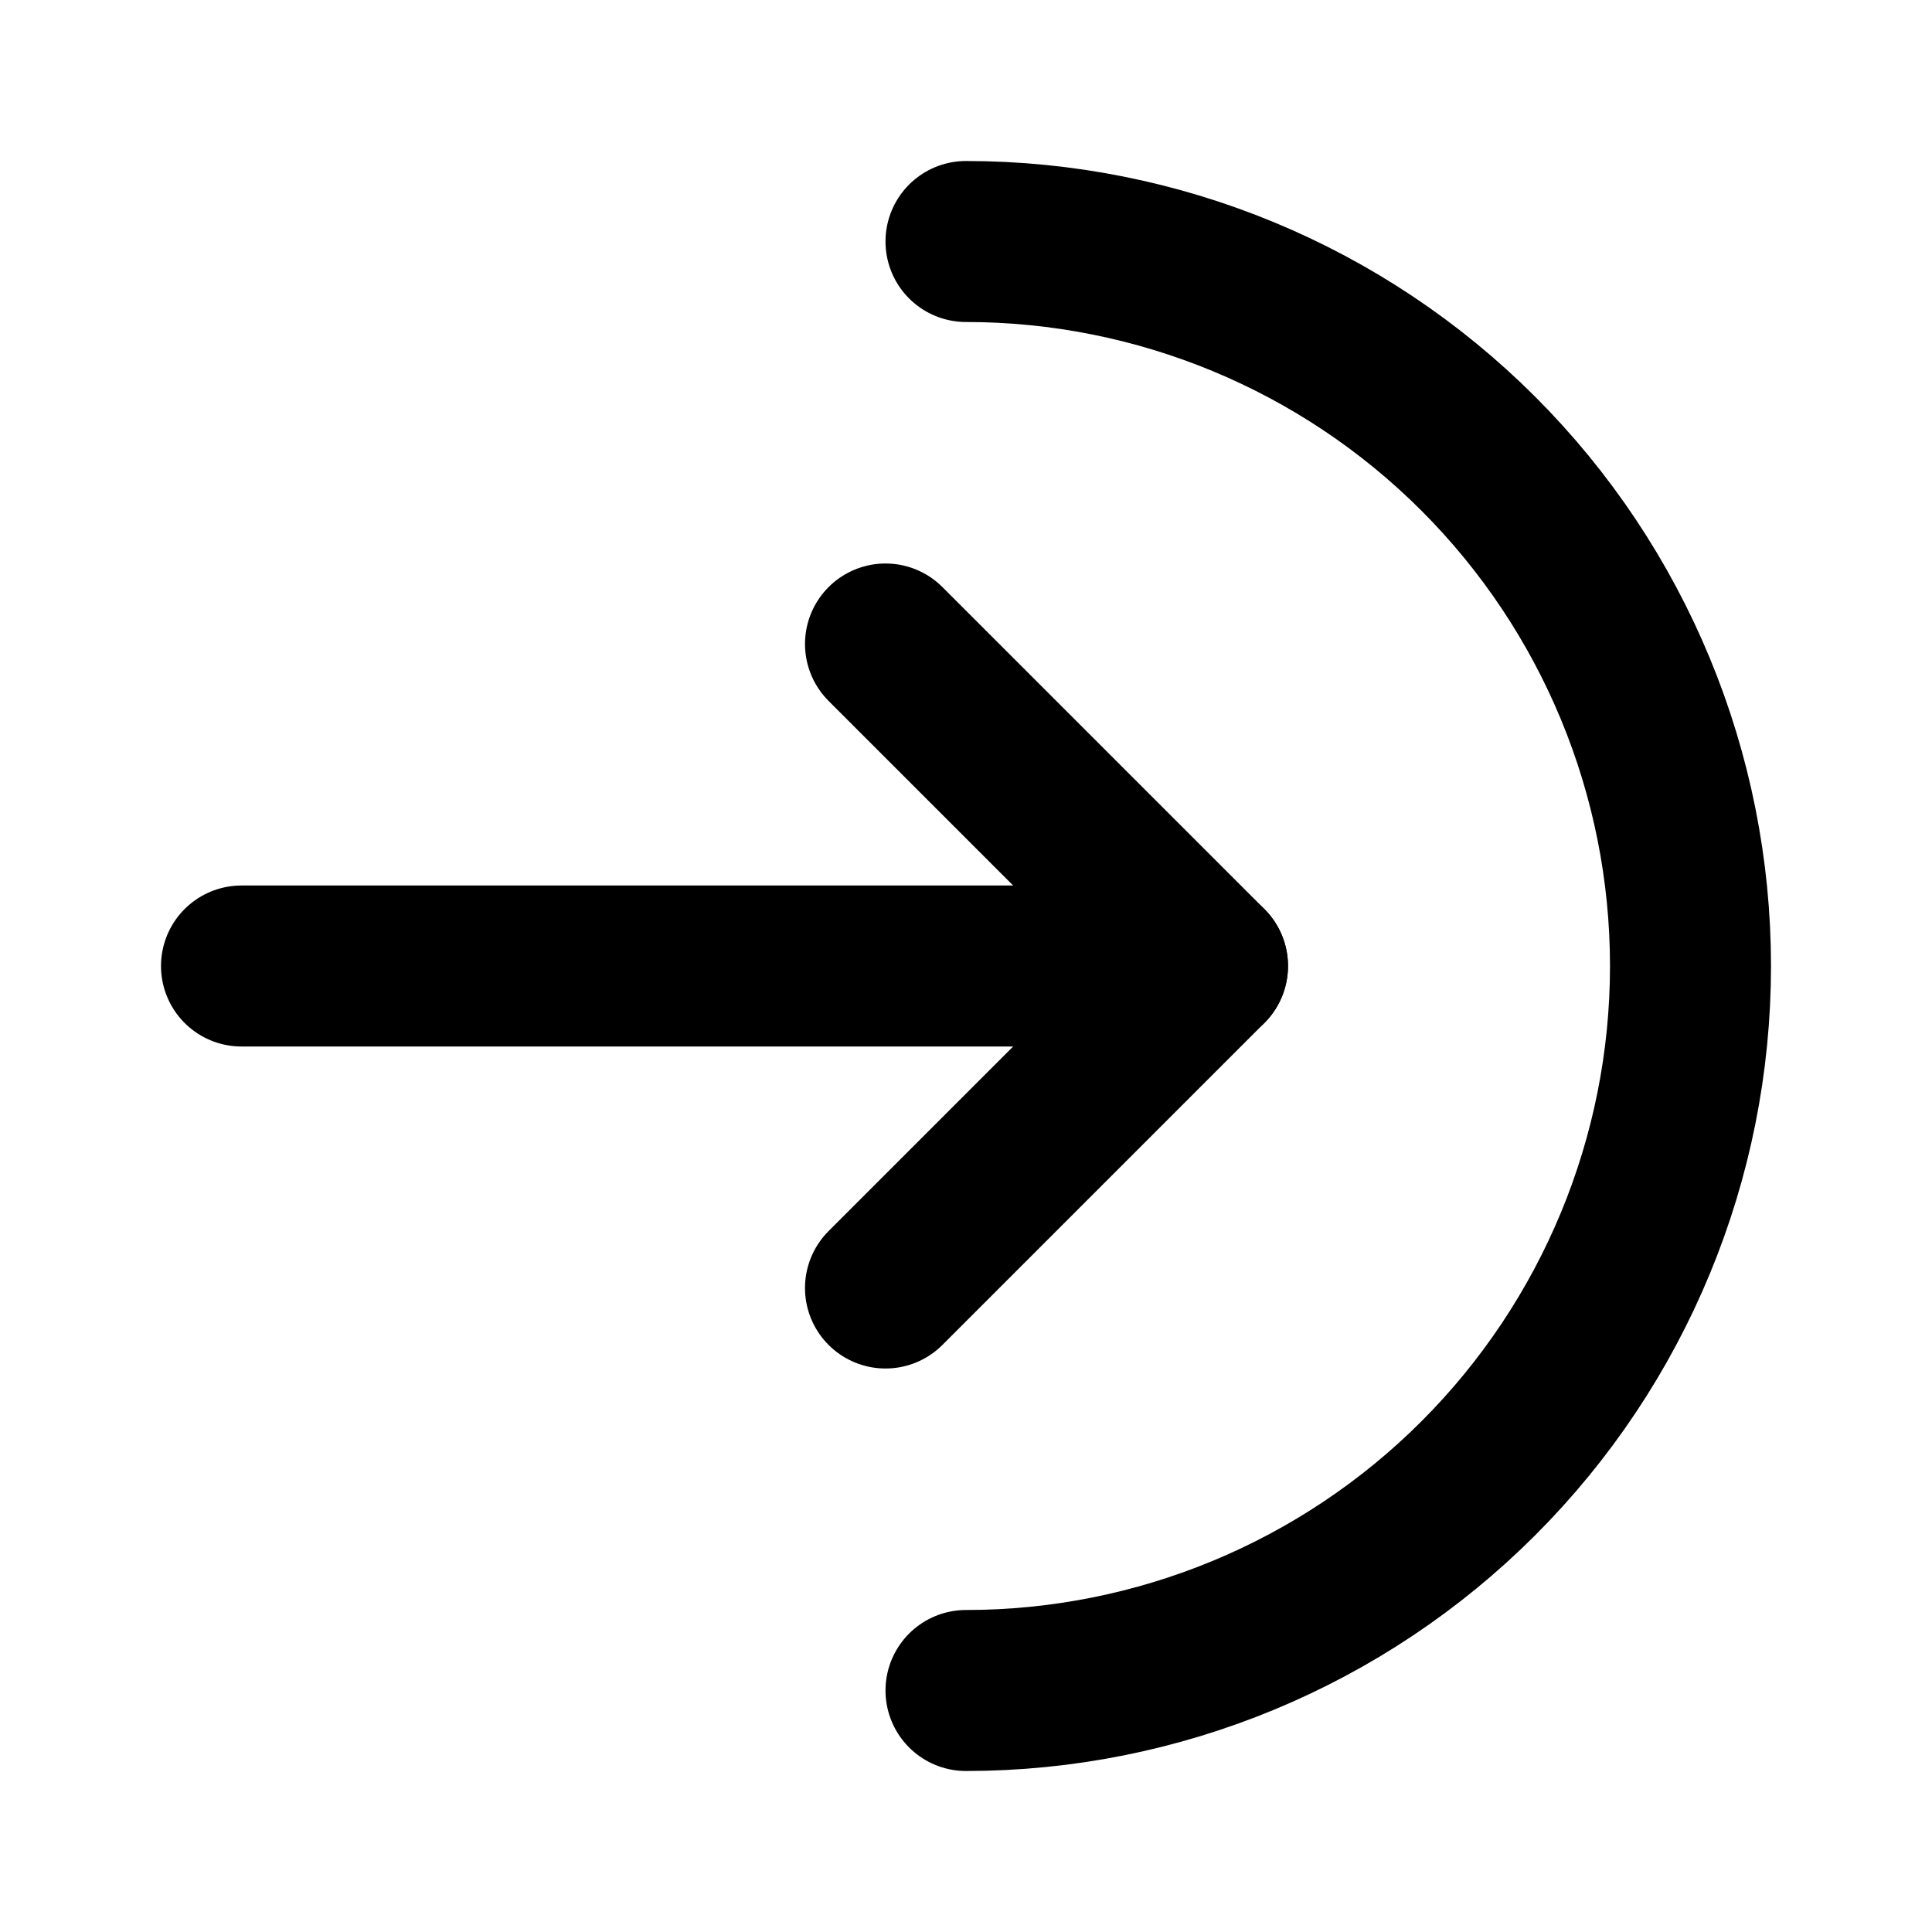 <svg width="24" height="24" viewBox="0 0 24 24" fill="none" xmlns="http://www.w3.org/2000/svg">
<g clip-path="url(#clip0_802_85166)">
<path d="M3 12H15" stroke="black" stroke-width="2" stroke-linecap="round" stroke-linejoin="round"/>
<path d="M11 8L15 12L11 16" stroke="black" stroke-width="2" stroke-linecap="round" stroke-linejoin="round"/>
<path d="M12 21C14.387 21 16.676 20.052 18.364 18.364C20.052 16.676 21 14.387 21 12C21 9.613 20.052 7.324 18.364 5.636C16.676 3.948 14.387 3 12 3" stroke="black" stroke-width="2" stroke-linecap="round" stroke-linejoin="round"/>
</g>
<defs>
<clipPath id="clip0_802_85166">
<rect width="24" height="24" fill="white"/>
</clipPath>
</defs>
</svg>

